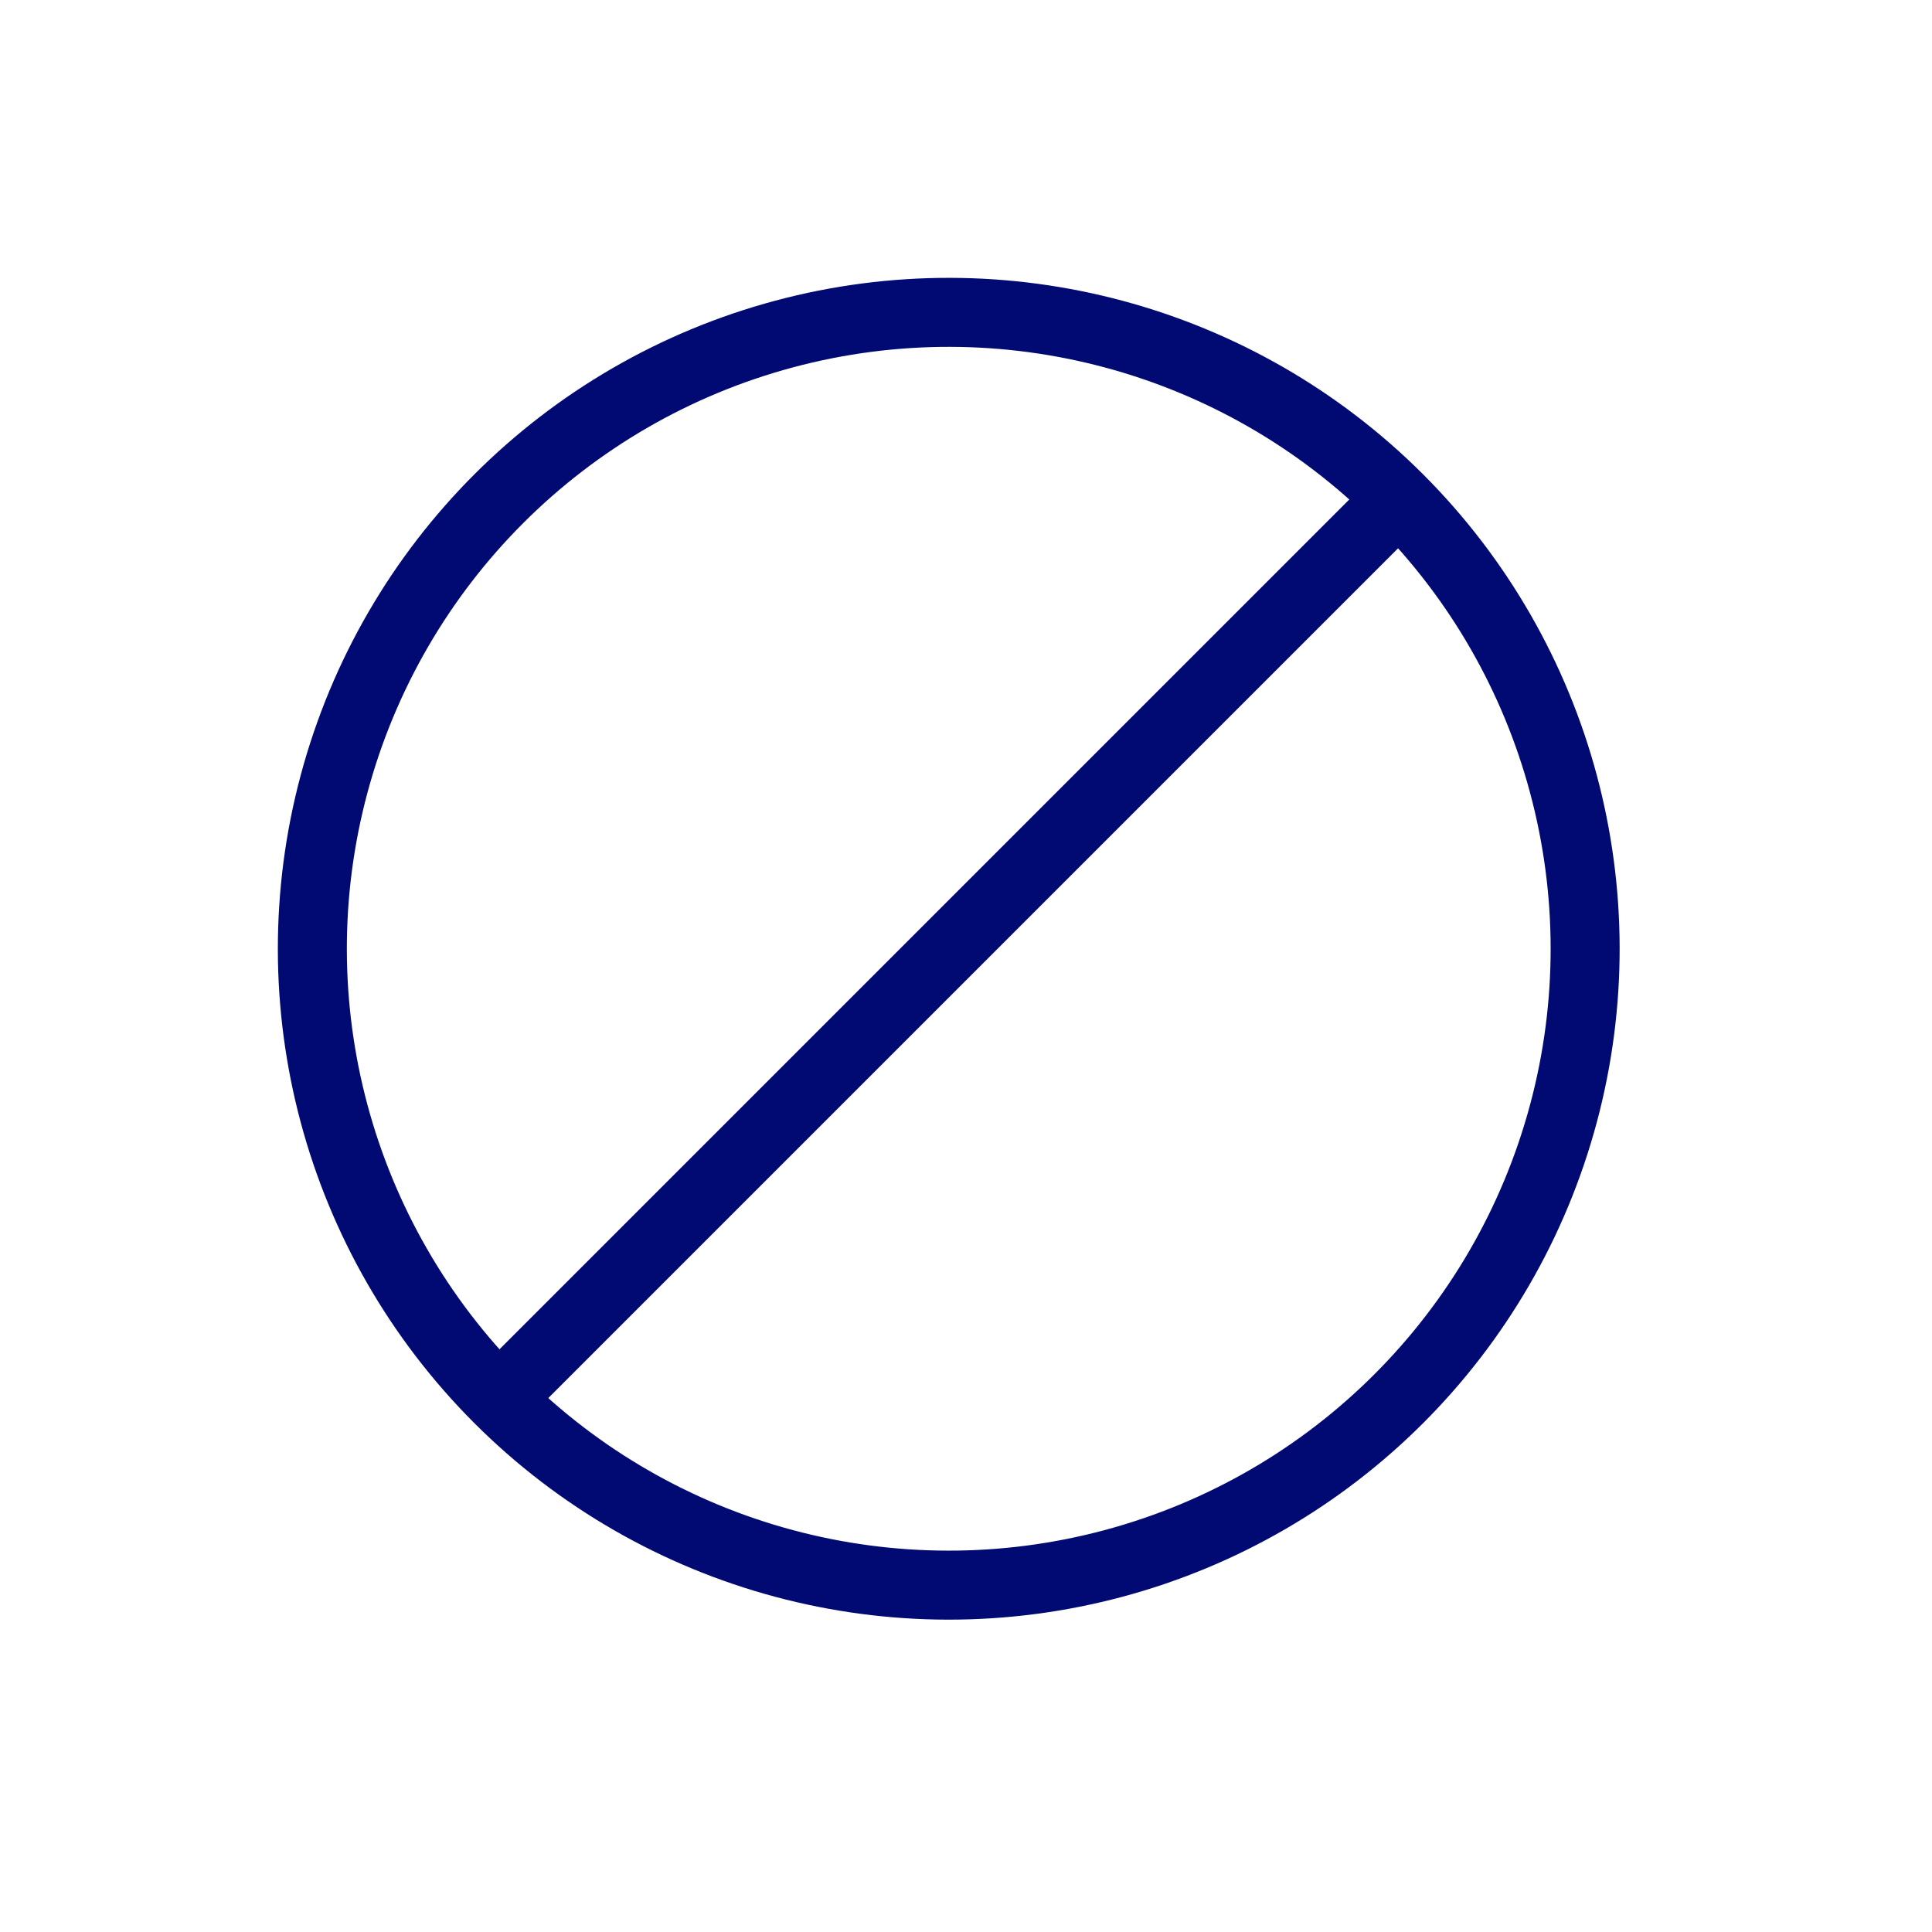 <svg width="28" height="28" viewBox="0 0 28 28" fill="none" xmlns="http://www.w3.org/2000/svg">
<circle cx="13.75" cy="13.75" r="9.223" transform="rotate(-45 13.75 13.75)" stroke="#010973"/>
<path d="M7.09 20.411L20.196 7.305" stroke="#010973"/>
</svg>

